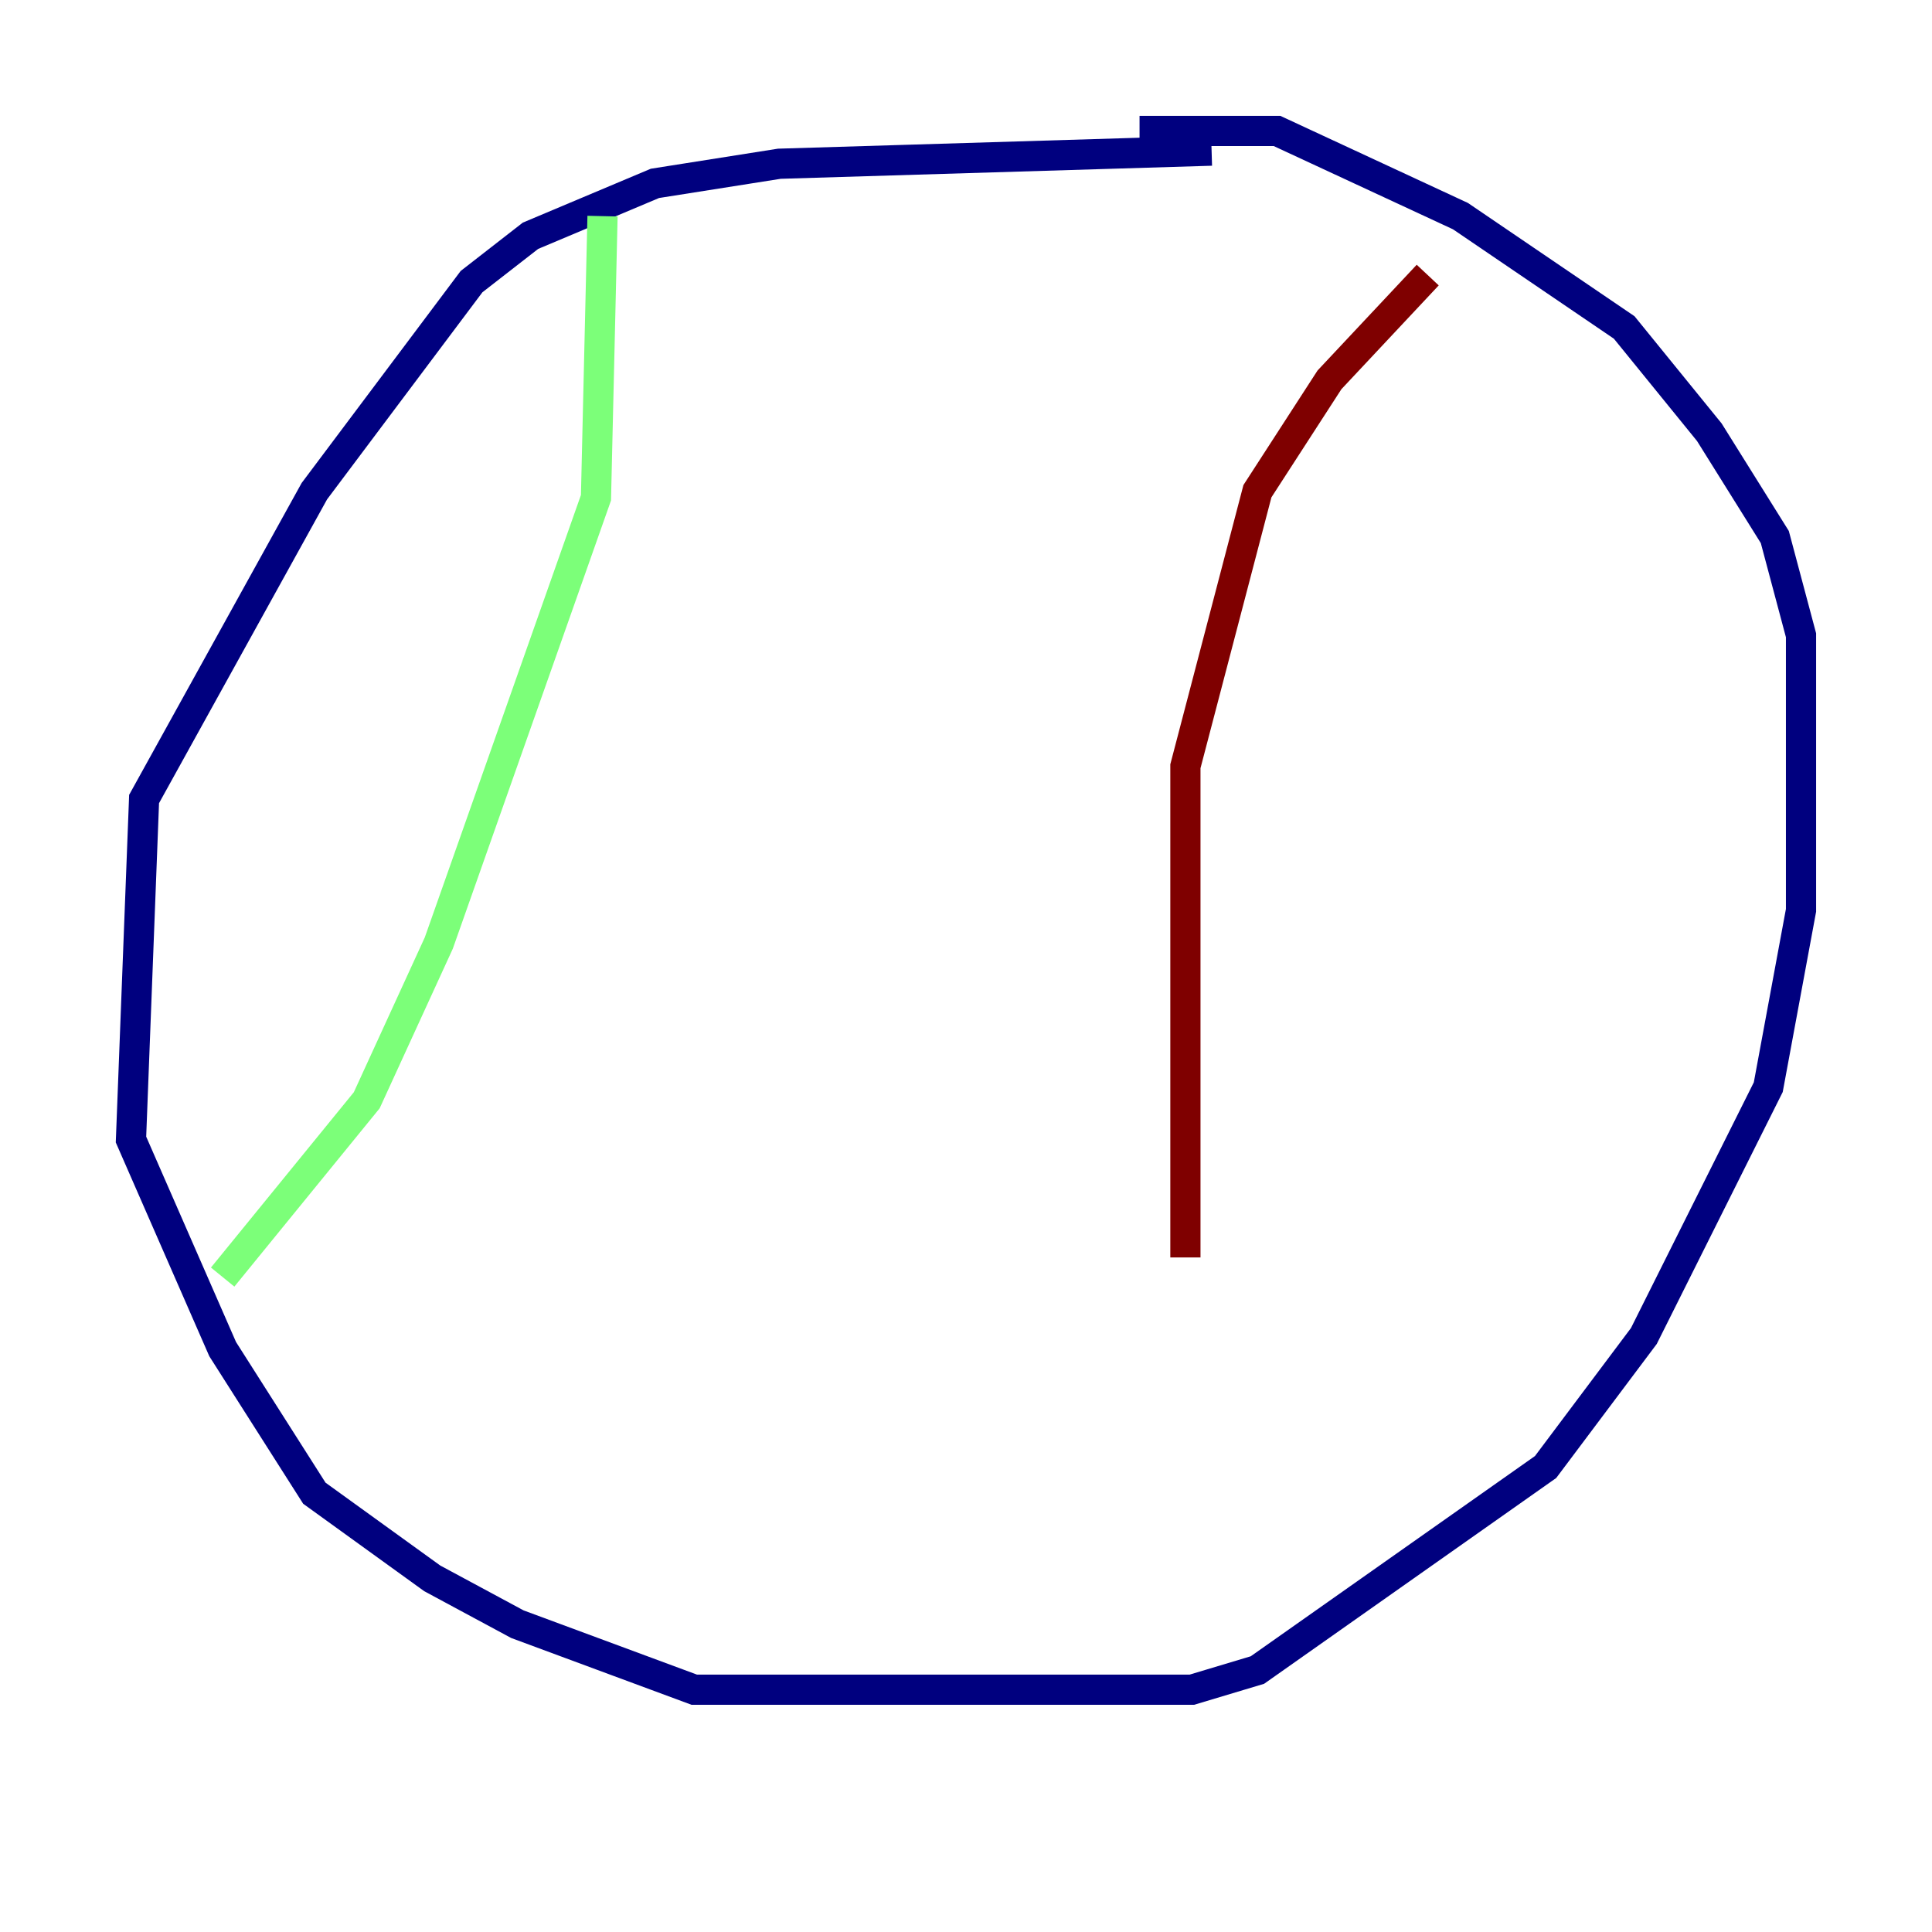 <?xml version="1.0" encoding="utf-8" ?>
<svg baseProfile="tiny" height="128" version="1.2" viewBox="0,0,128,128" width="128" xmlns="http://www.w3.org/2000/svg" xmlns:ev="http://www.w3.org/2001/xml-events" xmlns:xlink="http://www.w3.org/1999/xlink"><defs /><polyline fill="none" points="80.271,9.98 51.634,10.848 43.39,12.149 35.146,15.62 31.241,18.658 20.827,32.542 9.546,52.936 8.678,75.498 14.752,89.383 20.827,98.929 28.637,104.57 34.278,107.607 45.993,111.946 78.969,111.946 83.308,110.644 102.4,97.193 108.909,88.515 117.153,72.027 119.322,60.312 119.322,42.088 117.586,35.58 113.248,28.637 107.607,21.695 96.759,14.319 84.61,8.678 75.498,8.678" stroke="#00007f" stroke-width="2" /><polyline fill="none" points="39.919,14.319 39.485,32.976 29.071,62.481 24.298,72.895 14.752,84.61" stroke="#7cff79" stroke-width="2" /><polyline fill="none" points="94.59,18.224 88.081,25.166 83.308,32.542 78.536,50.766 78.536,83.308" stroke="#7f0000" stroke-width="2" /></svg>